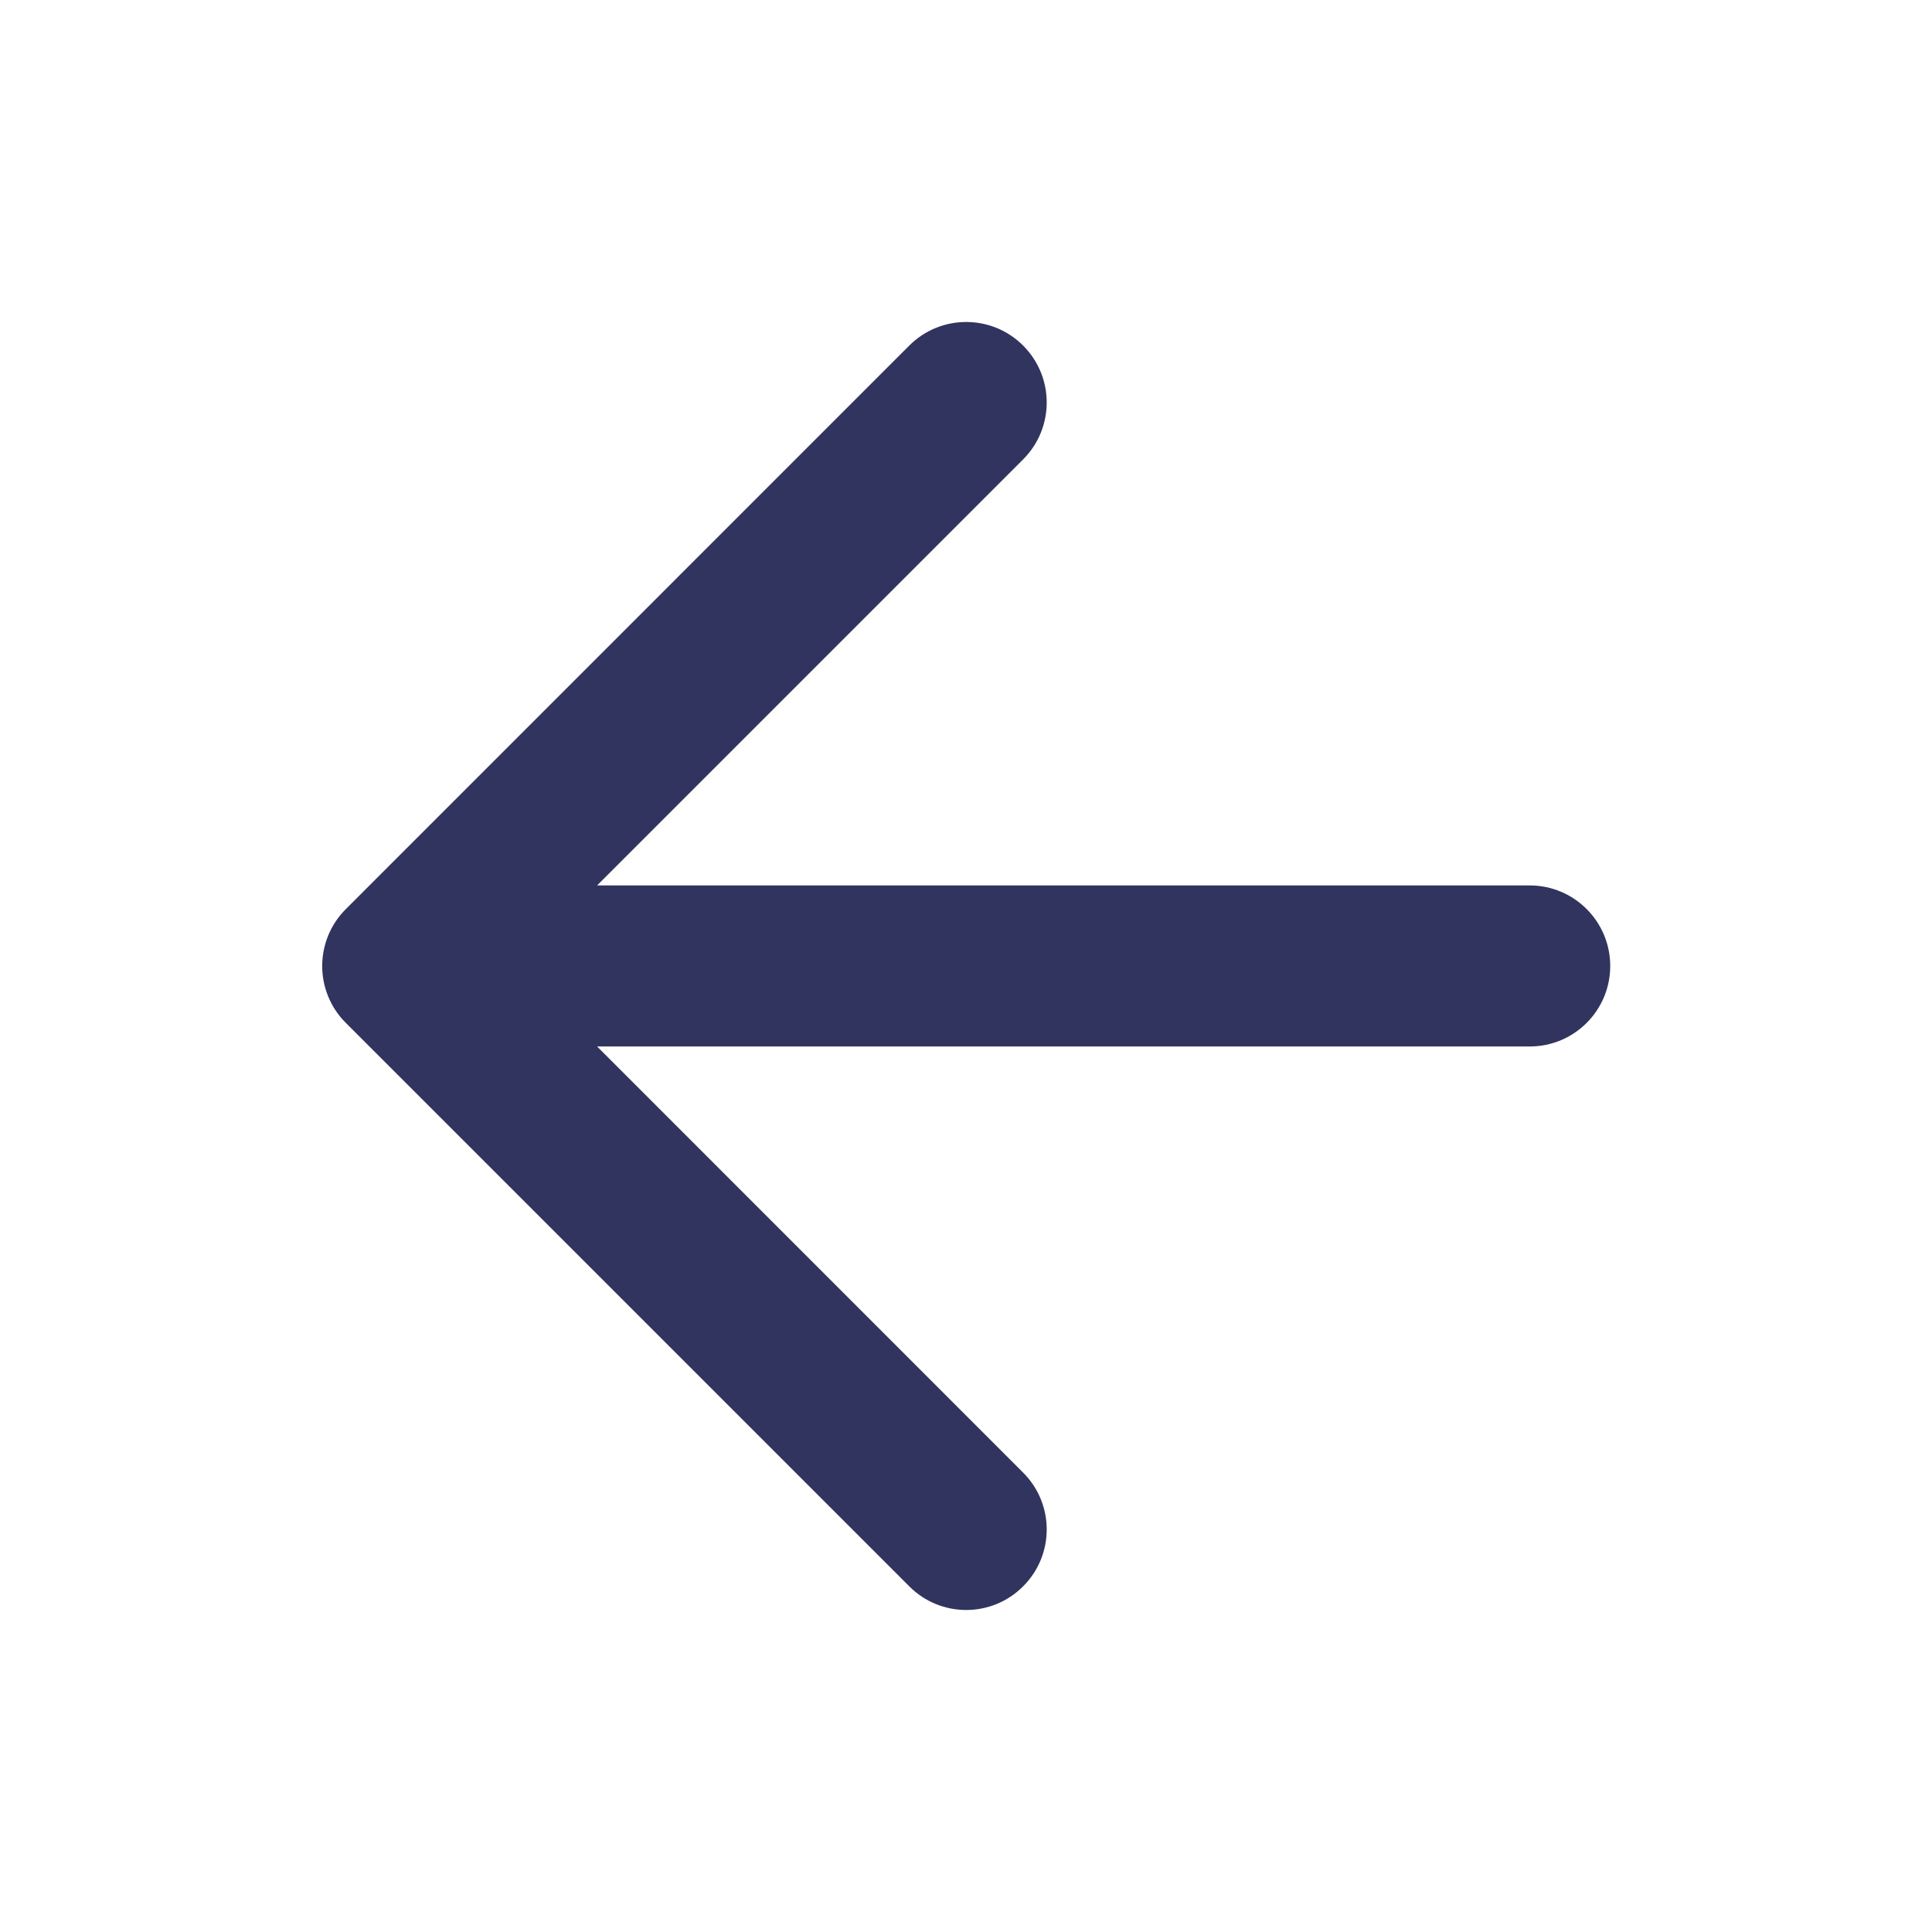 <svg width="20" height="20" viewBox="0 0 20 20" fill="none" xmlns="http://www.w3.org/2000/svg">
<path fill-rule="evenodd" clip-rule="evenodd" d="M10.591 16.422C10.266 16.748 9.738 16.748 9.413 16.422L3.58 10.589C3.254 10.264 3.254 9.736 3.58 9.411L9.413 3.577C9.738 3.252 10.266 3.252 10.591 3.577C10.917 3.903 10.917 4.43 10.591 4.756L6.181 9.166L15.836 9.166C16.296 9.166 16.669 9.54 16.669 10C16.669 10.46 16.296 10.833 15.836 10.833L6.181 10.833L10.591 15.244C10.917 15.569 10.917 16.097 10.591 16.422Z" fill="#30345E"/>
</svg>
